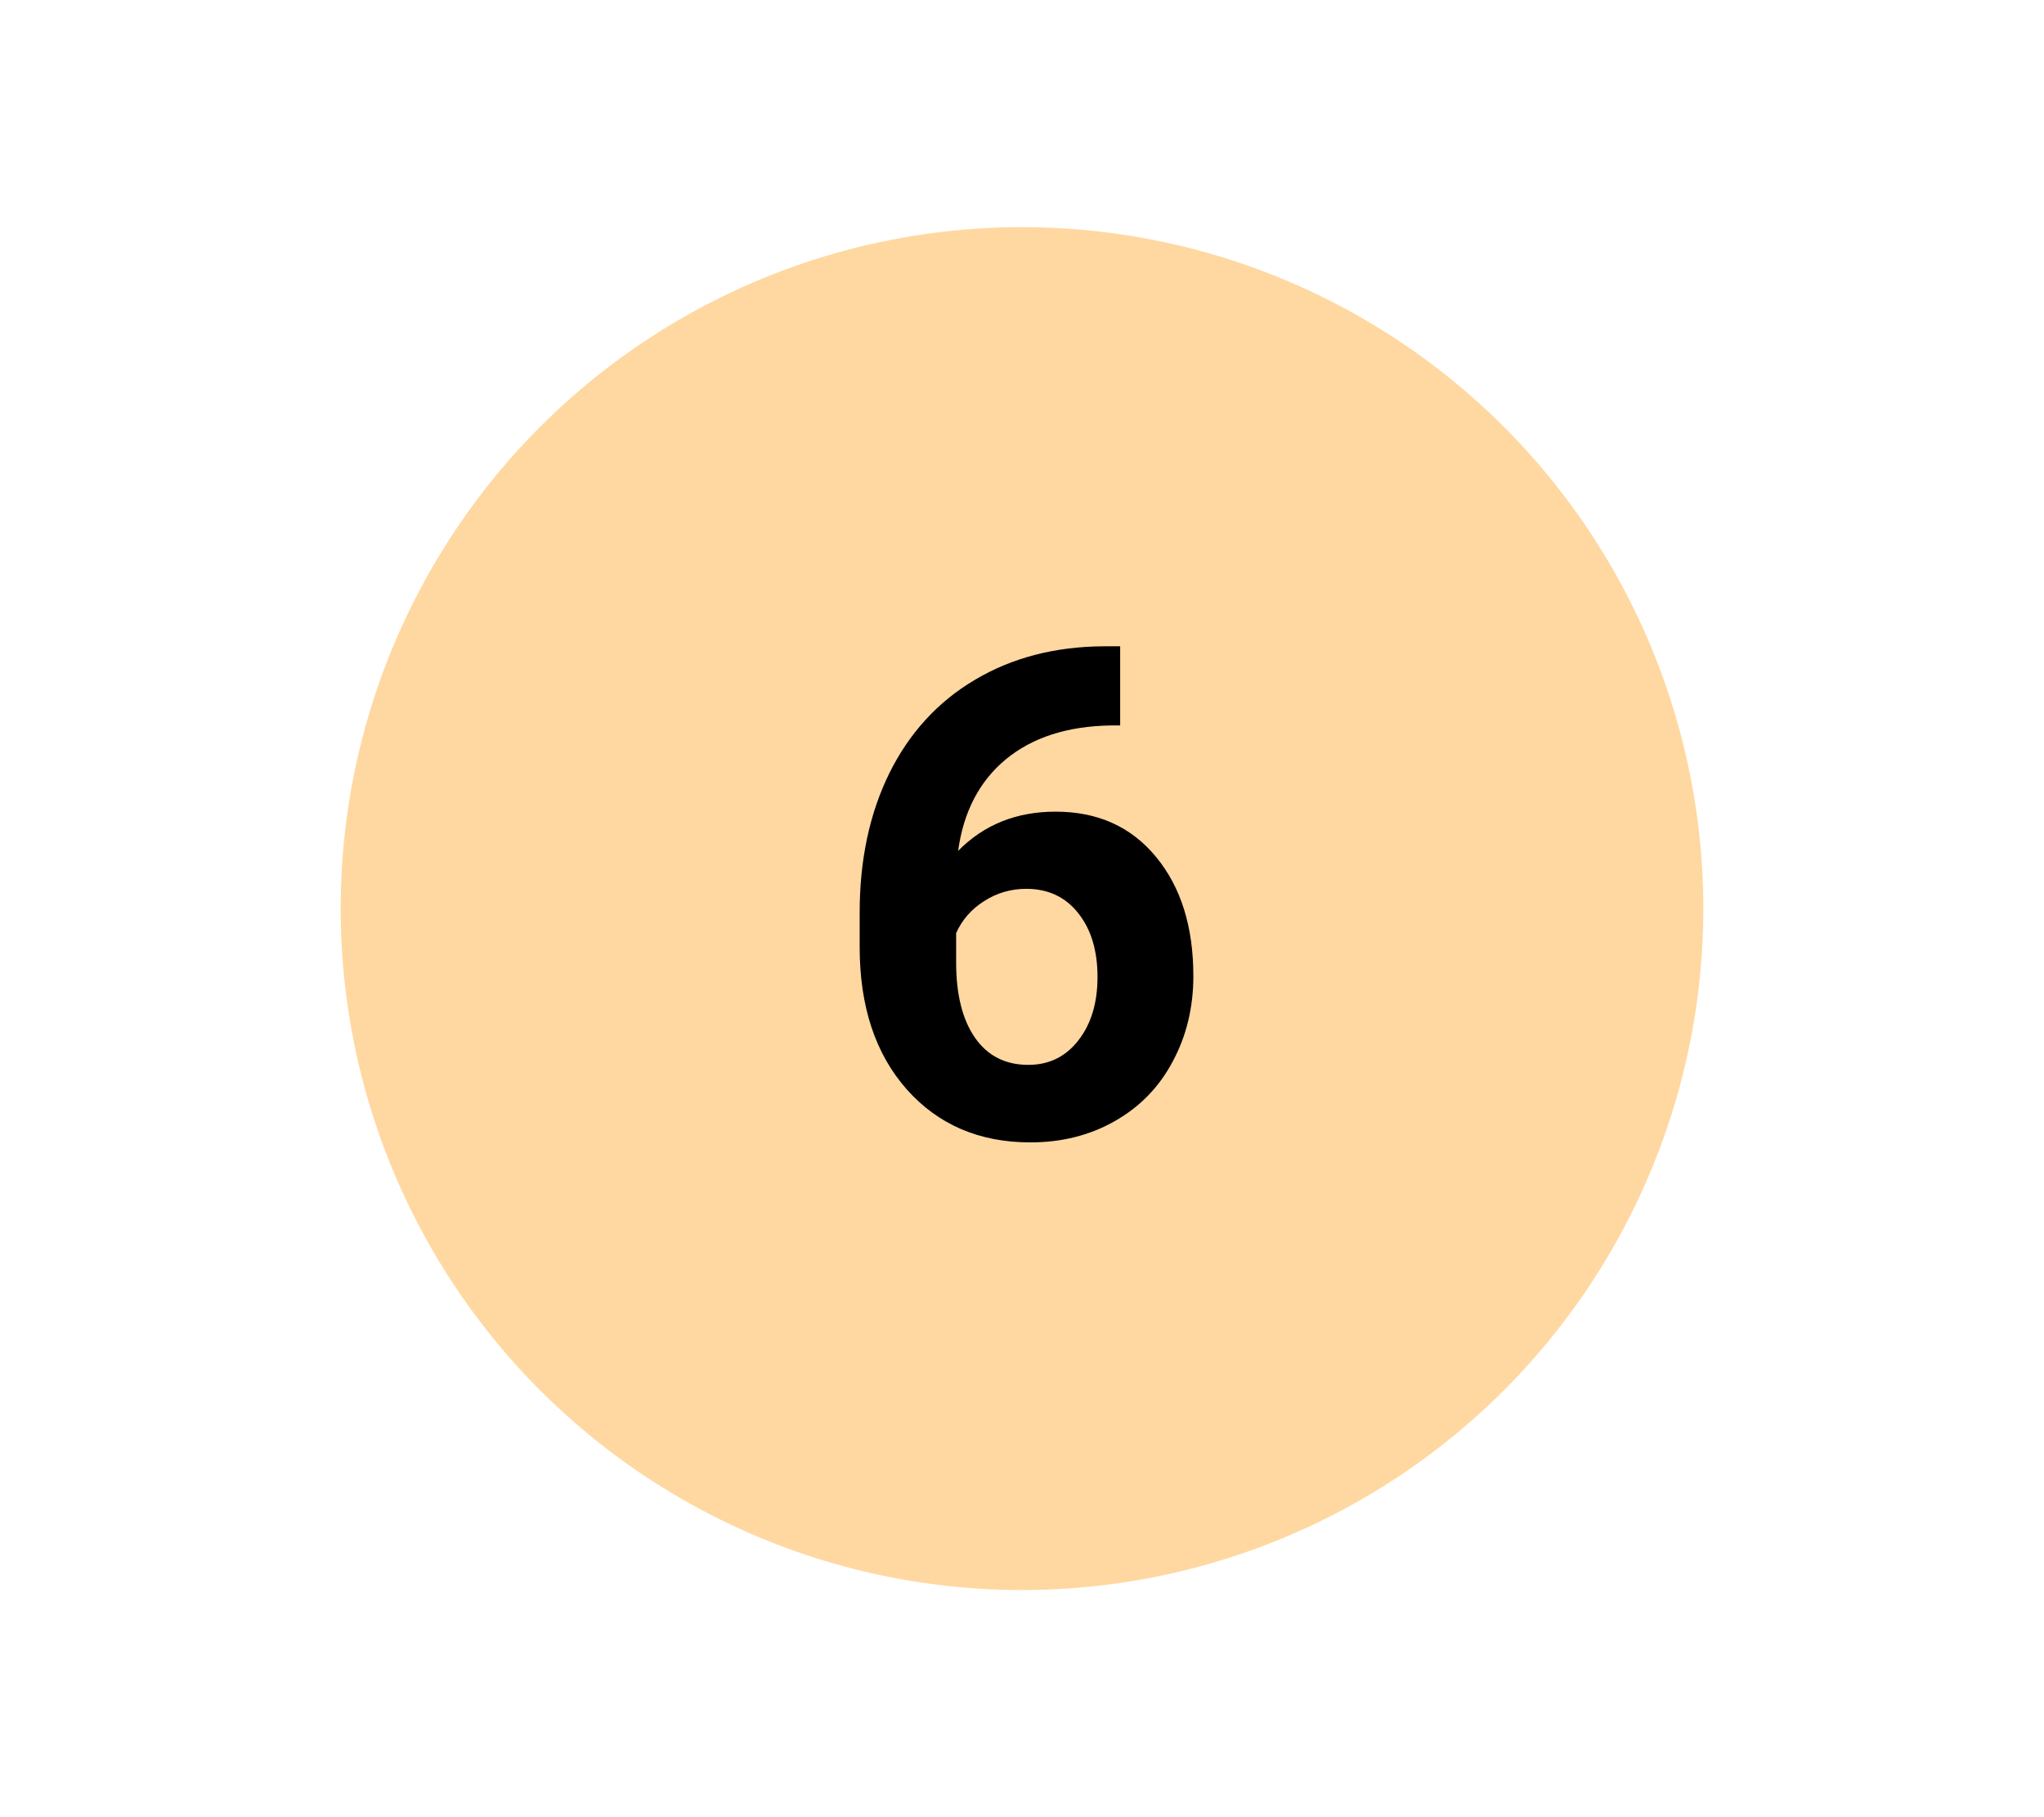 <svg width="36" height="32" viewBox="0 0 36 32" fill="none" xmlns="http://www.w3.org/2000/svg">
<circle cx="18" cy="16" r="12" fill="#FFD8A1"/>
<path d="M19.729 11.381V12.775H19.564C18.799 12.787 18.182 12.986 17.713 13.373C17.248 13.76 16.969 14.297 16.875 14.984C17.328 14.523 17.9 14.293 18.592 14.293C19.334 14.293 19.924 14.559 20.361 15.09C20.799 15.621 21.018 16.32 21.018 17.188C21.018 17.742 20.896 18.244 20.654 18.693C20.416 19.143 20.076 19.492 19.635 19.742C19.197 19.992 18.701 20.117 18.146 20.117C17.248 20.117 16.521 19.805 15.967 19.18C15.416 18.555 15.141 17.721 15.141 16.678V16.068C15.141 15.143 15.315 14.326 15.662 13.619C16.014 12.908 16.516 12.359 17.168 11.973C17.824 11.582 18.584 11.385 19.447 11.381H19.729ZM18.076 15.652C17.803 15.652 17.555 15.725 17.332 15.869C17.109 16.01 16.945 16.197 16.84 16.432V16.947C16.84 17.514 16.951 17.957 17.174 18.277C17.396 18.594 17.709 18.752 18.111 18.752C18.475 18.752 18.768 18.609 18.99 18.324C19.217 18.035 19.33 17.662 19.33 17.205C19.33 16.74 19.217 16.365 18.99 16.08C18.764 15.795 18.459 15.652 18.076 15.652Z" fill="black"/>
</svg>
